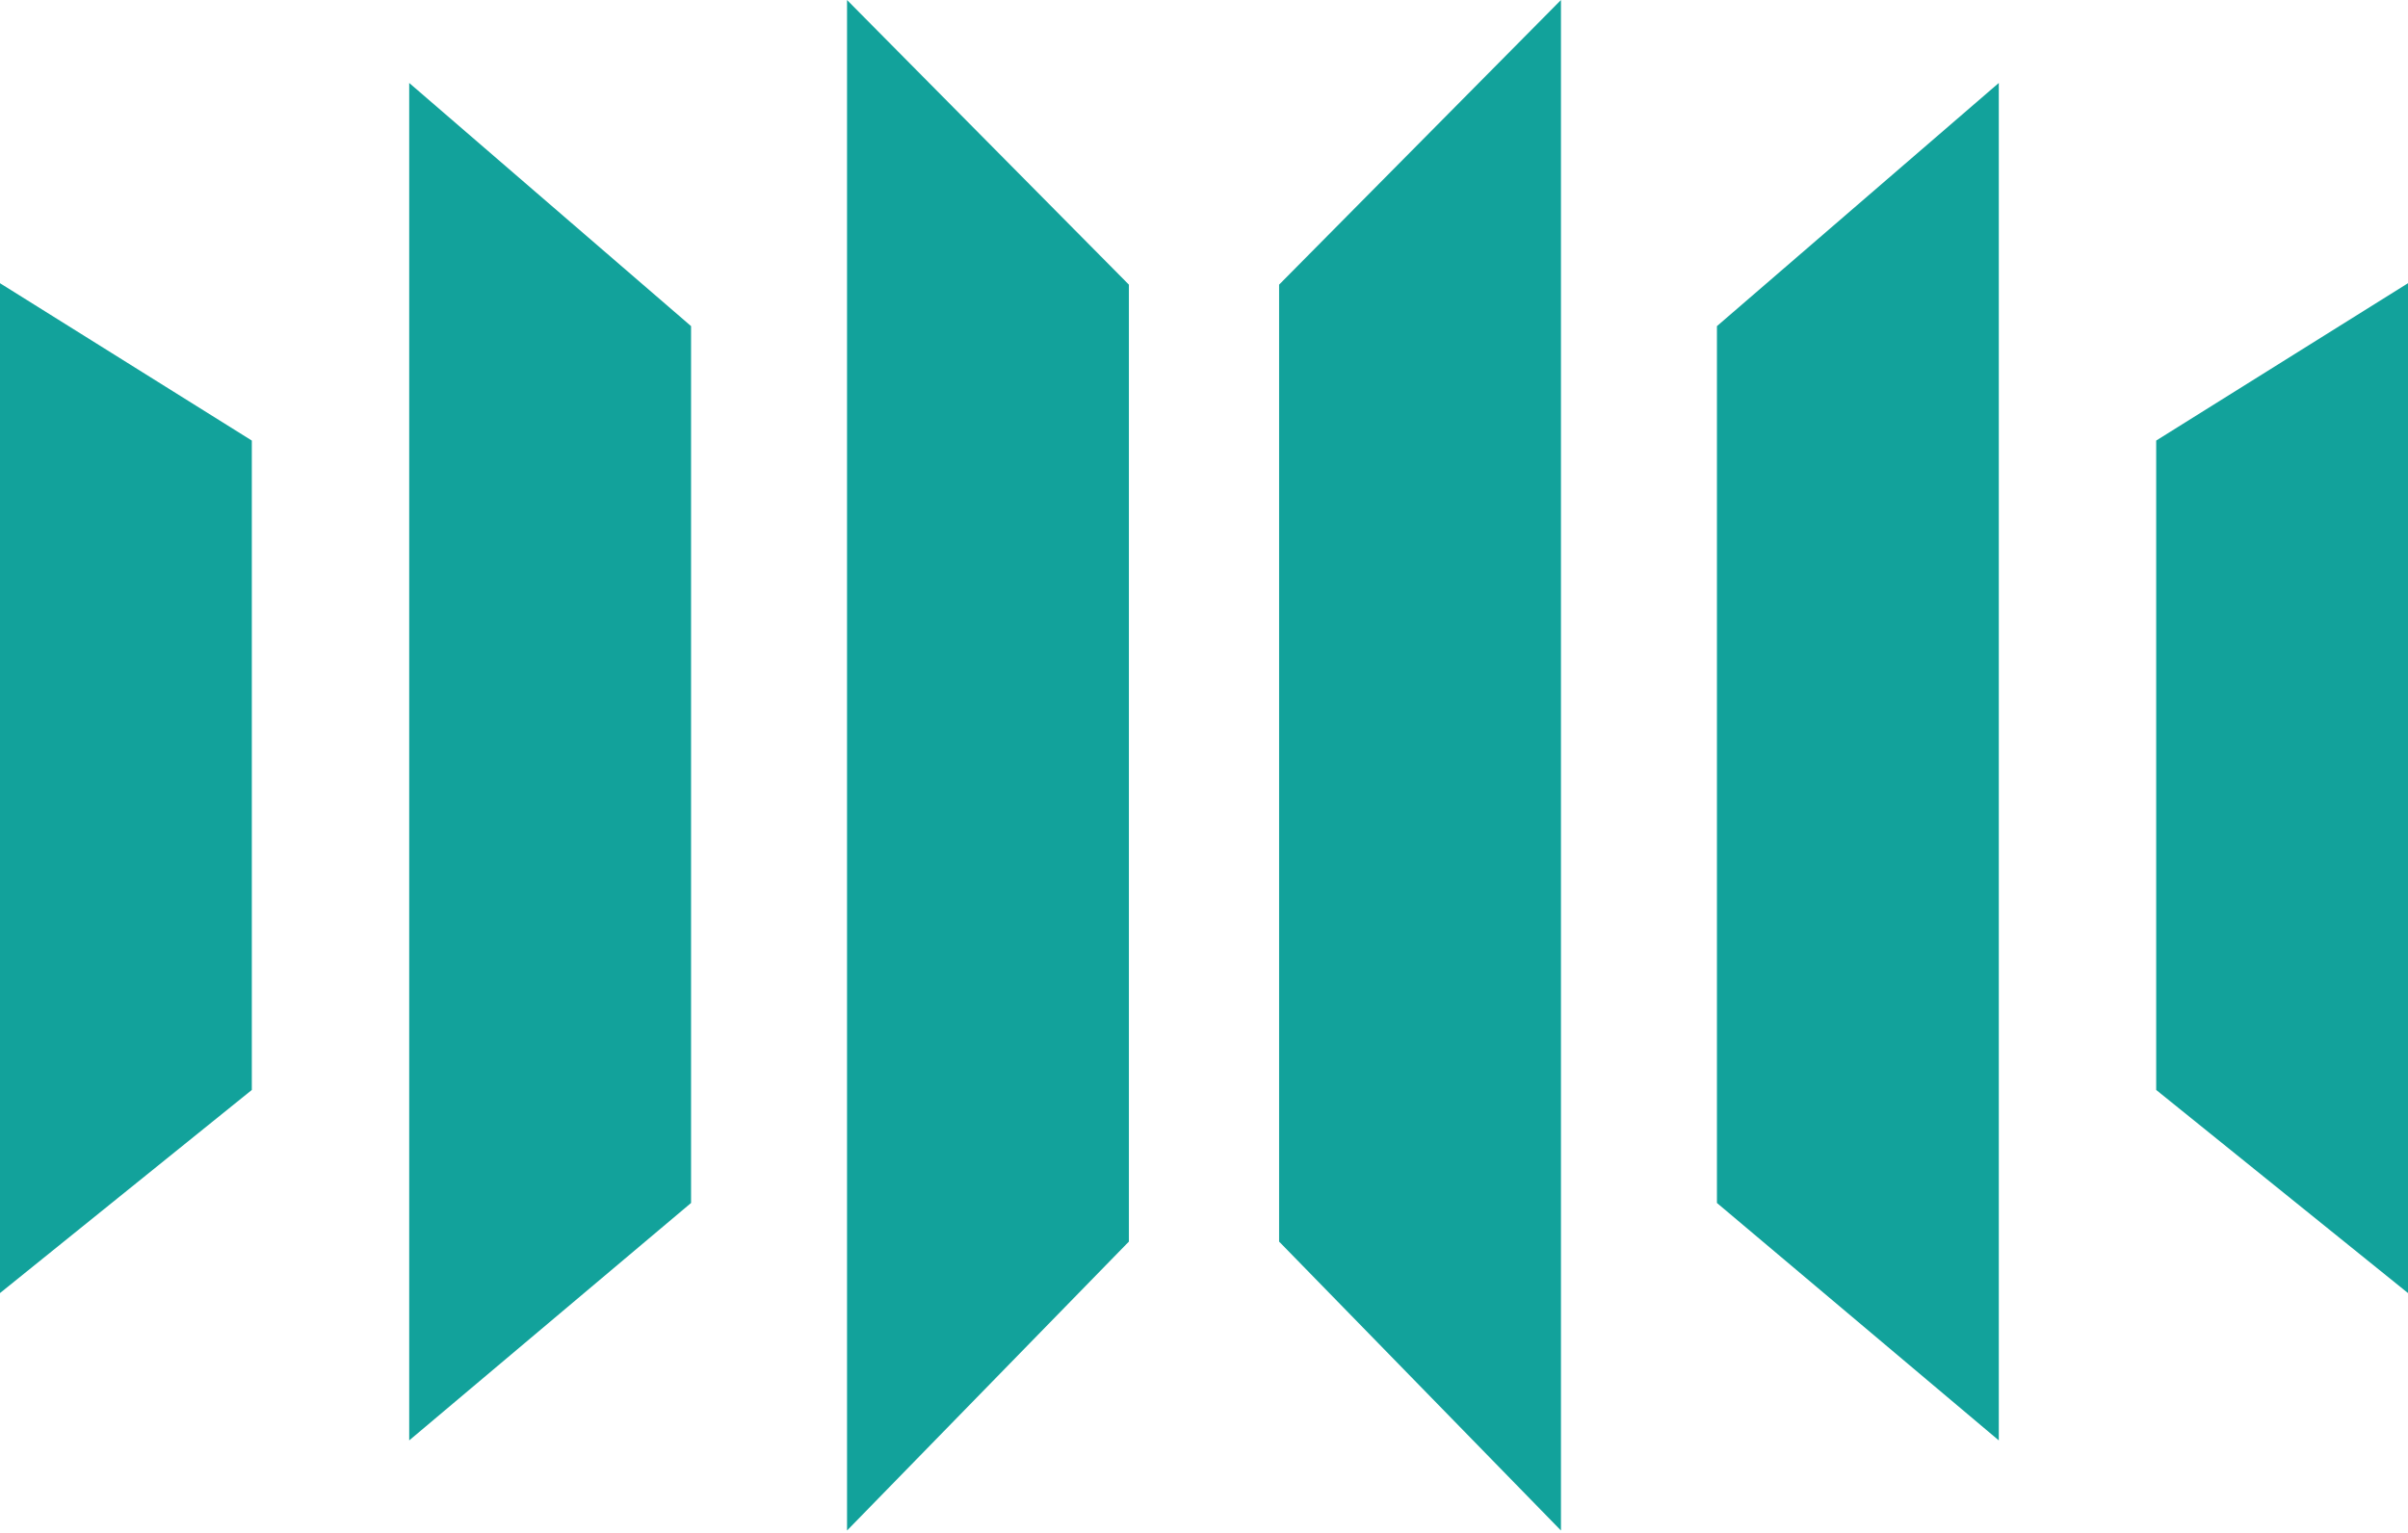 <svg viewBox="0 0 256 163" xmlns="http://www.w3.org/2000/svg" preserveAspectRatio="xMidYMid">
    <path d="M0 137.506l26.771-21.599V46.85L0 30.117v107.39zM43.503 8.822v144.352l29.966-25.25V34.681L43.503 8.822zM90.05 0v162.757l29.965-30.726V30.27L90.049 0zm139.18 46.85v69.057l26.771 21.6V30.116L229.23 46.85zM212.497 8.822v144.352l-29.966-25.25V34.681l29.966-25.859zM165.95 0l-29.966 30.27v101.761l29.966 30.726V0z" fill="#12A29B"/>
</svg>
